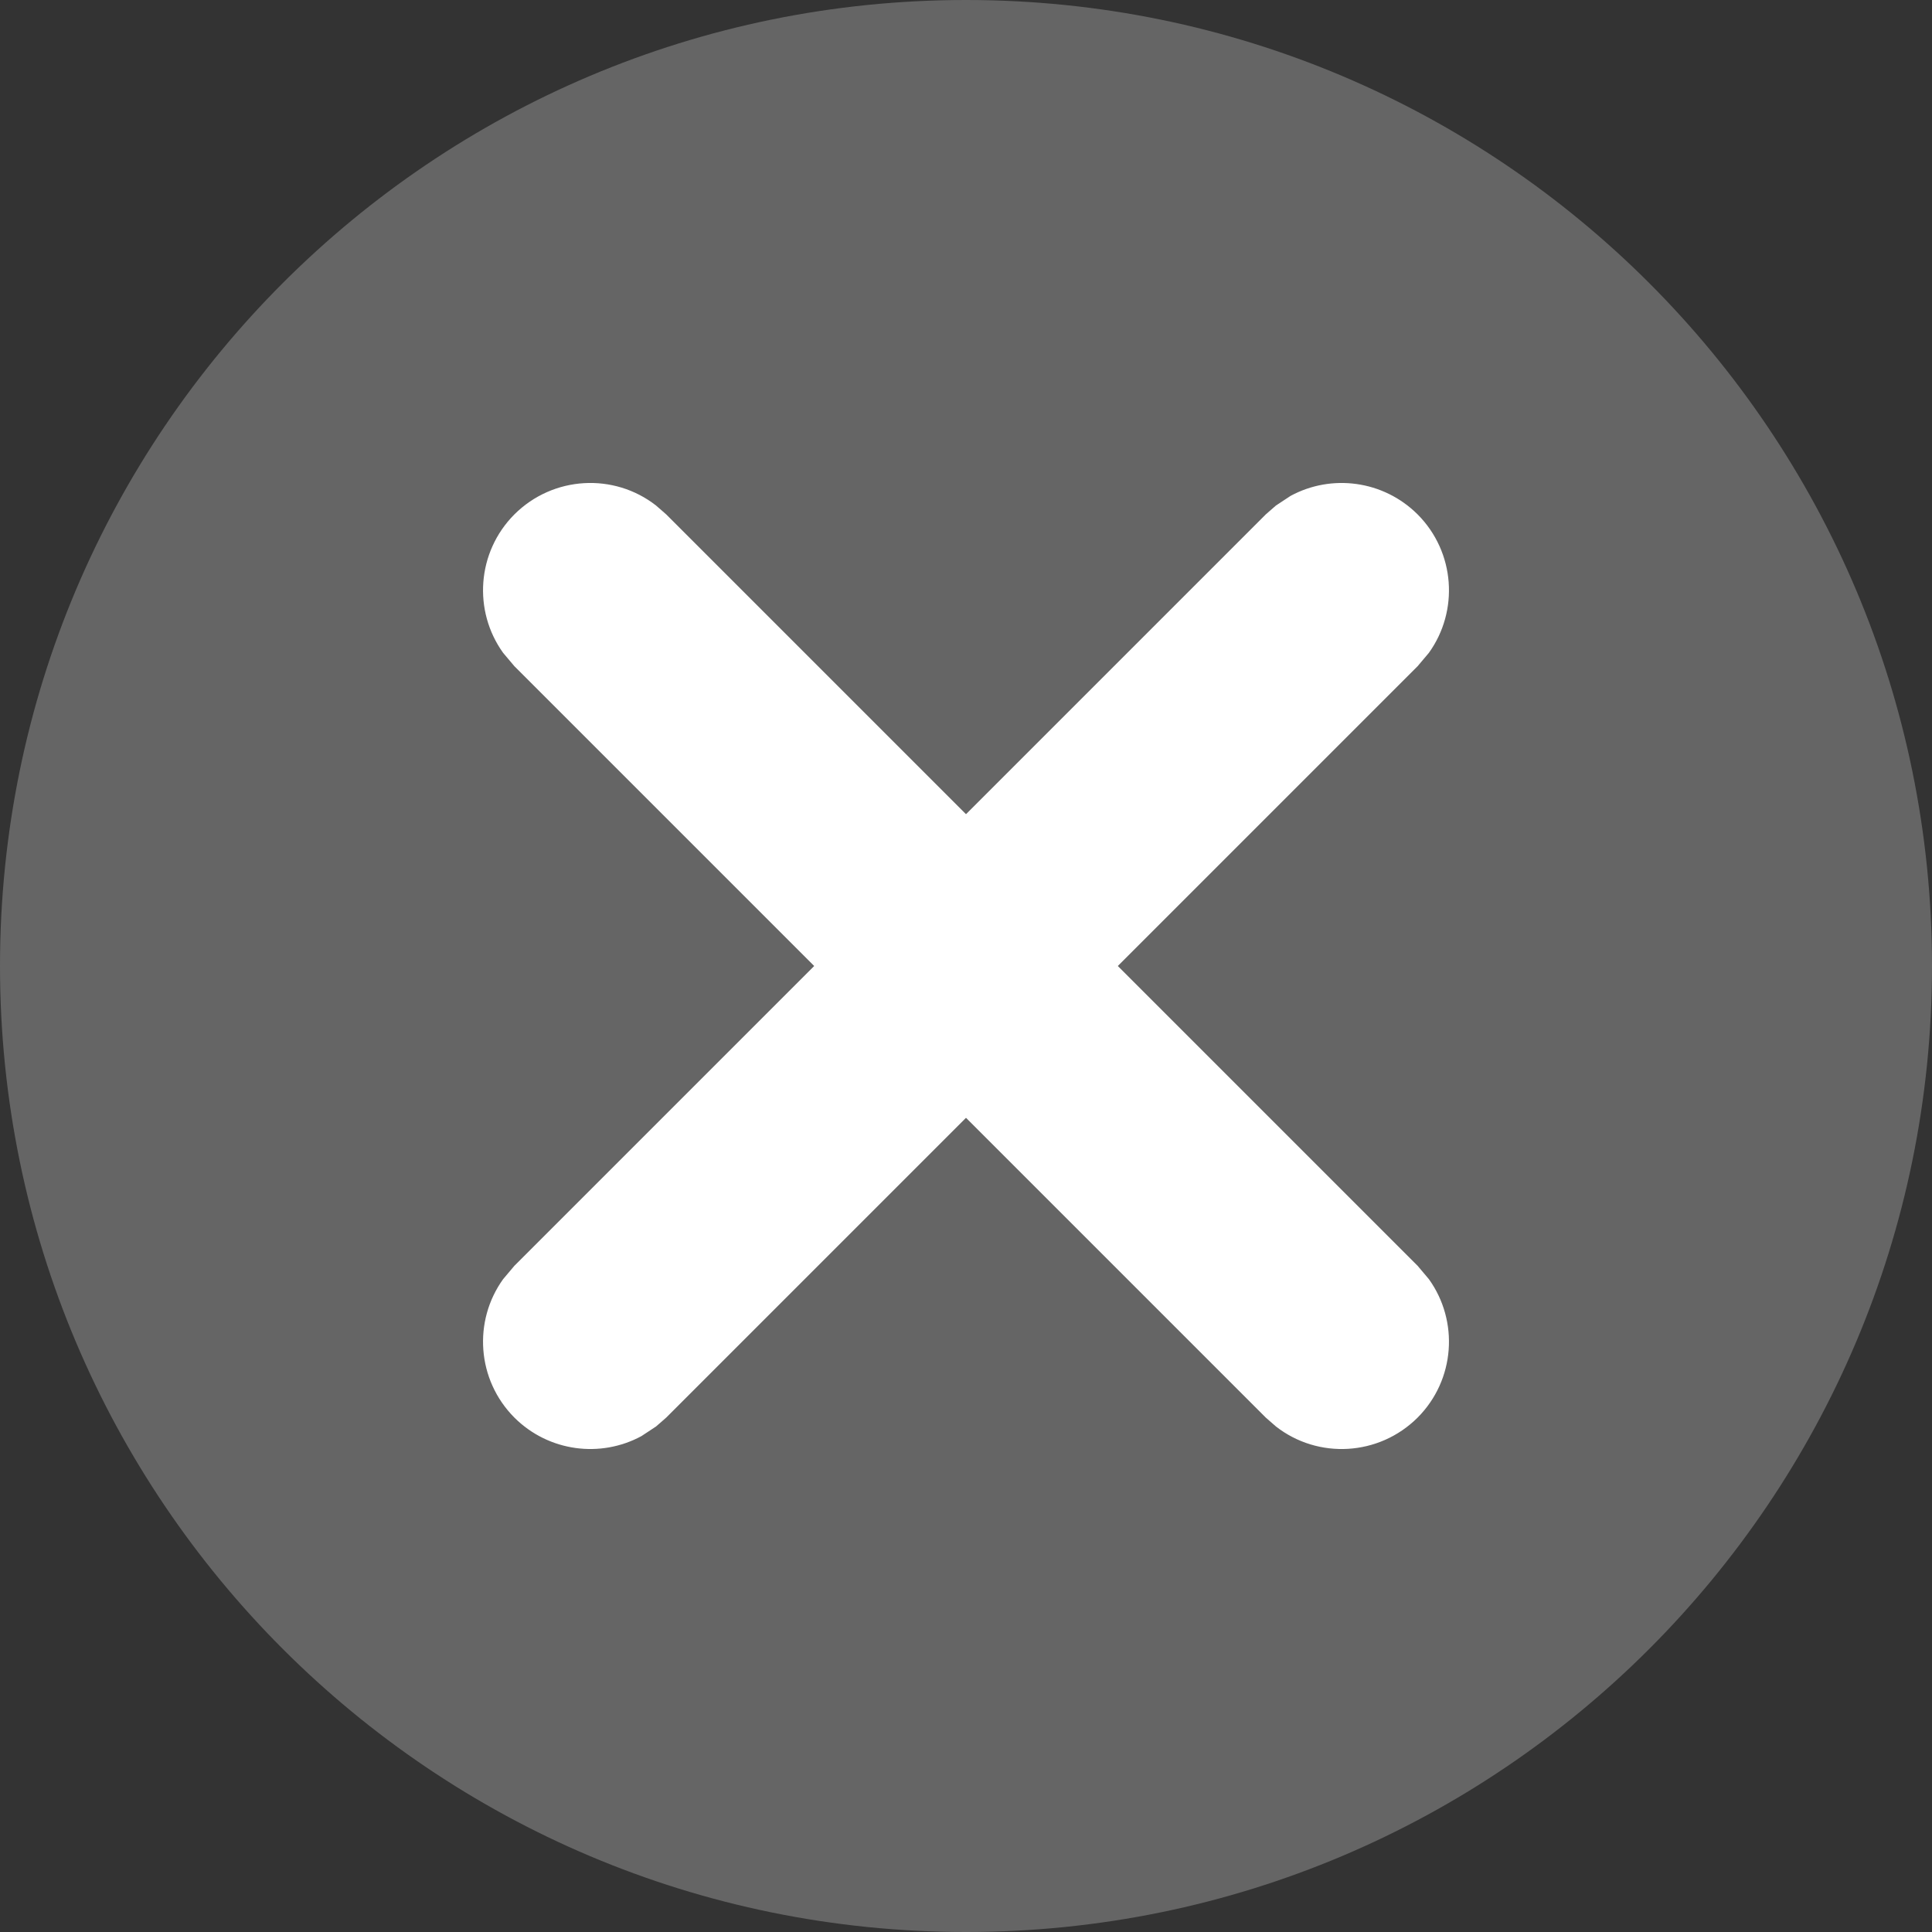 <?xml version="1.0" encoding="UTF-8"?>
<svg width="12px" height="12px" viewBox="0 0 12 12" version="1.1" xmlns="http://www.w3.org/2000/svg" xmlns:xlink="http://www.w3.org/1999/xlink">
    <rect x="0" y="0" width="12" height="12" fill="#333333" stroke="none"/>
    <title>Group 51 Copy 2</title>
    <g id="Iteration-3" stroke="none" stroke-width="1" fill="none" fill-rule="evenodd">
        <g id="Messsaging---Photos-and-Videos" transform="translate(-449, -531)">
            <g id="Group" transform="translate(374, 531)">
                <g id="Group-51-Copy-2" transform="translate(75, 0)">
                    <path d="M6,0 C9.314,0 12,2.686 12,6 C12,9.314 9.314,12 6,12 C2.686,12 0,9.314 0,6 C0,2.686 2.686,0 6,0 Z" id="Path" fill="#656565"></path>
                    <path d="M8.805,3.195 C8.591,2.982 8.269,2.943 8.016,3.08 L7.925,3.14 L7.862,3.195 L6,5.057 L4.138,3.195 L4.075,3.14 C3.814,2.936 3.436,2.955 3.195,3.195 C2.961,3.43 2.938,3.795 3.125,4.055 L3.195,4.138 L5.057,6 L3.195,7.862 L3.125,7.945 C2.938,8.205 2.961,8.57 3.195,8.805 C3.409,9.018 3.731,9.057 3.984,8.92 L4.075,8.86 L4.138,8.805 L6,6.943 L7.862,8.805 L7.925,8.86 C8.186,9.064 8.564,9.045 8.805,8.805 C9.039,8.57 9.062,8.205 8.875,7.945 L8.805,7.862 L6.943,6 L8.805,4.138 L8.875,4.055 C9.062,3.795 9.039,3.43 8.805,3.195 Z" id="Path" fill="#FFFFFF"></path>
                </g>
            </g>
        </g>
    </g>
</svg>